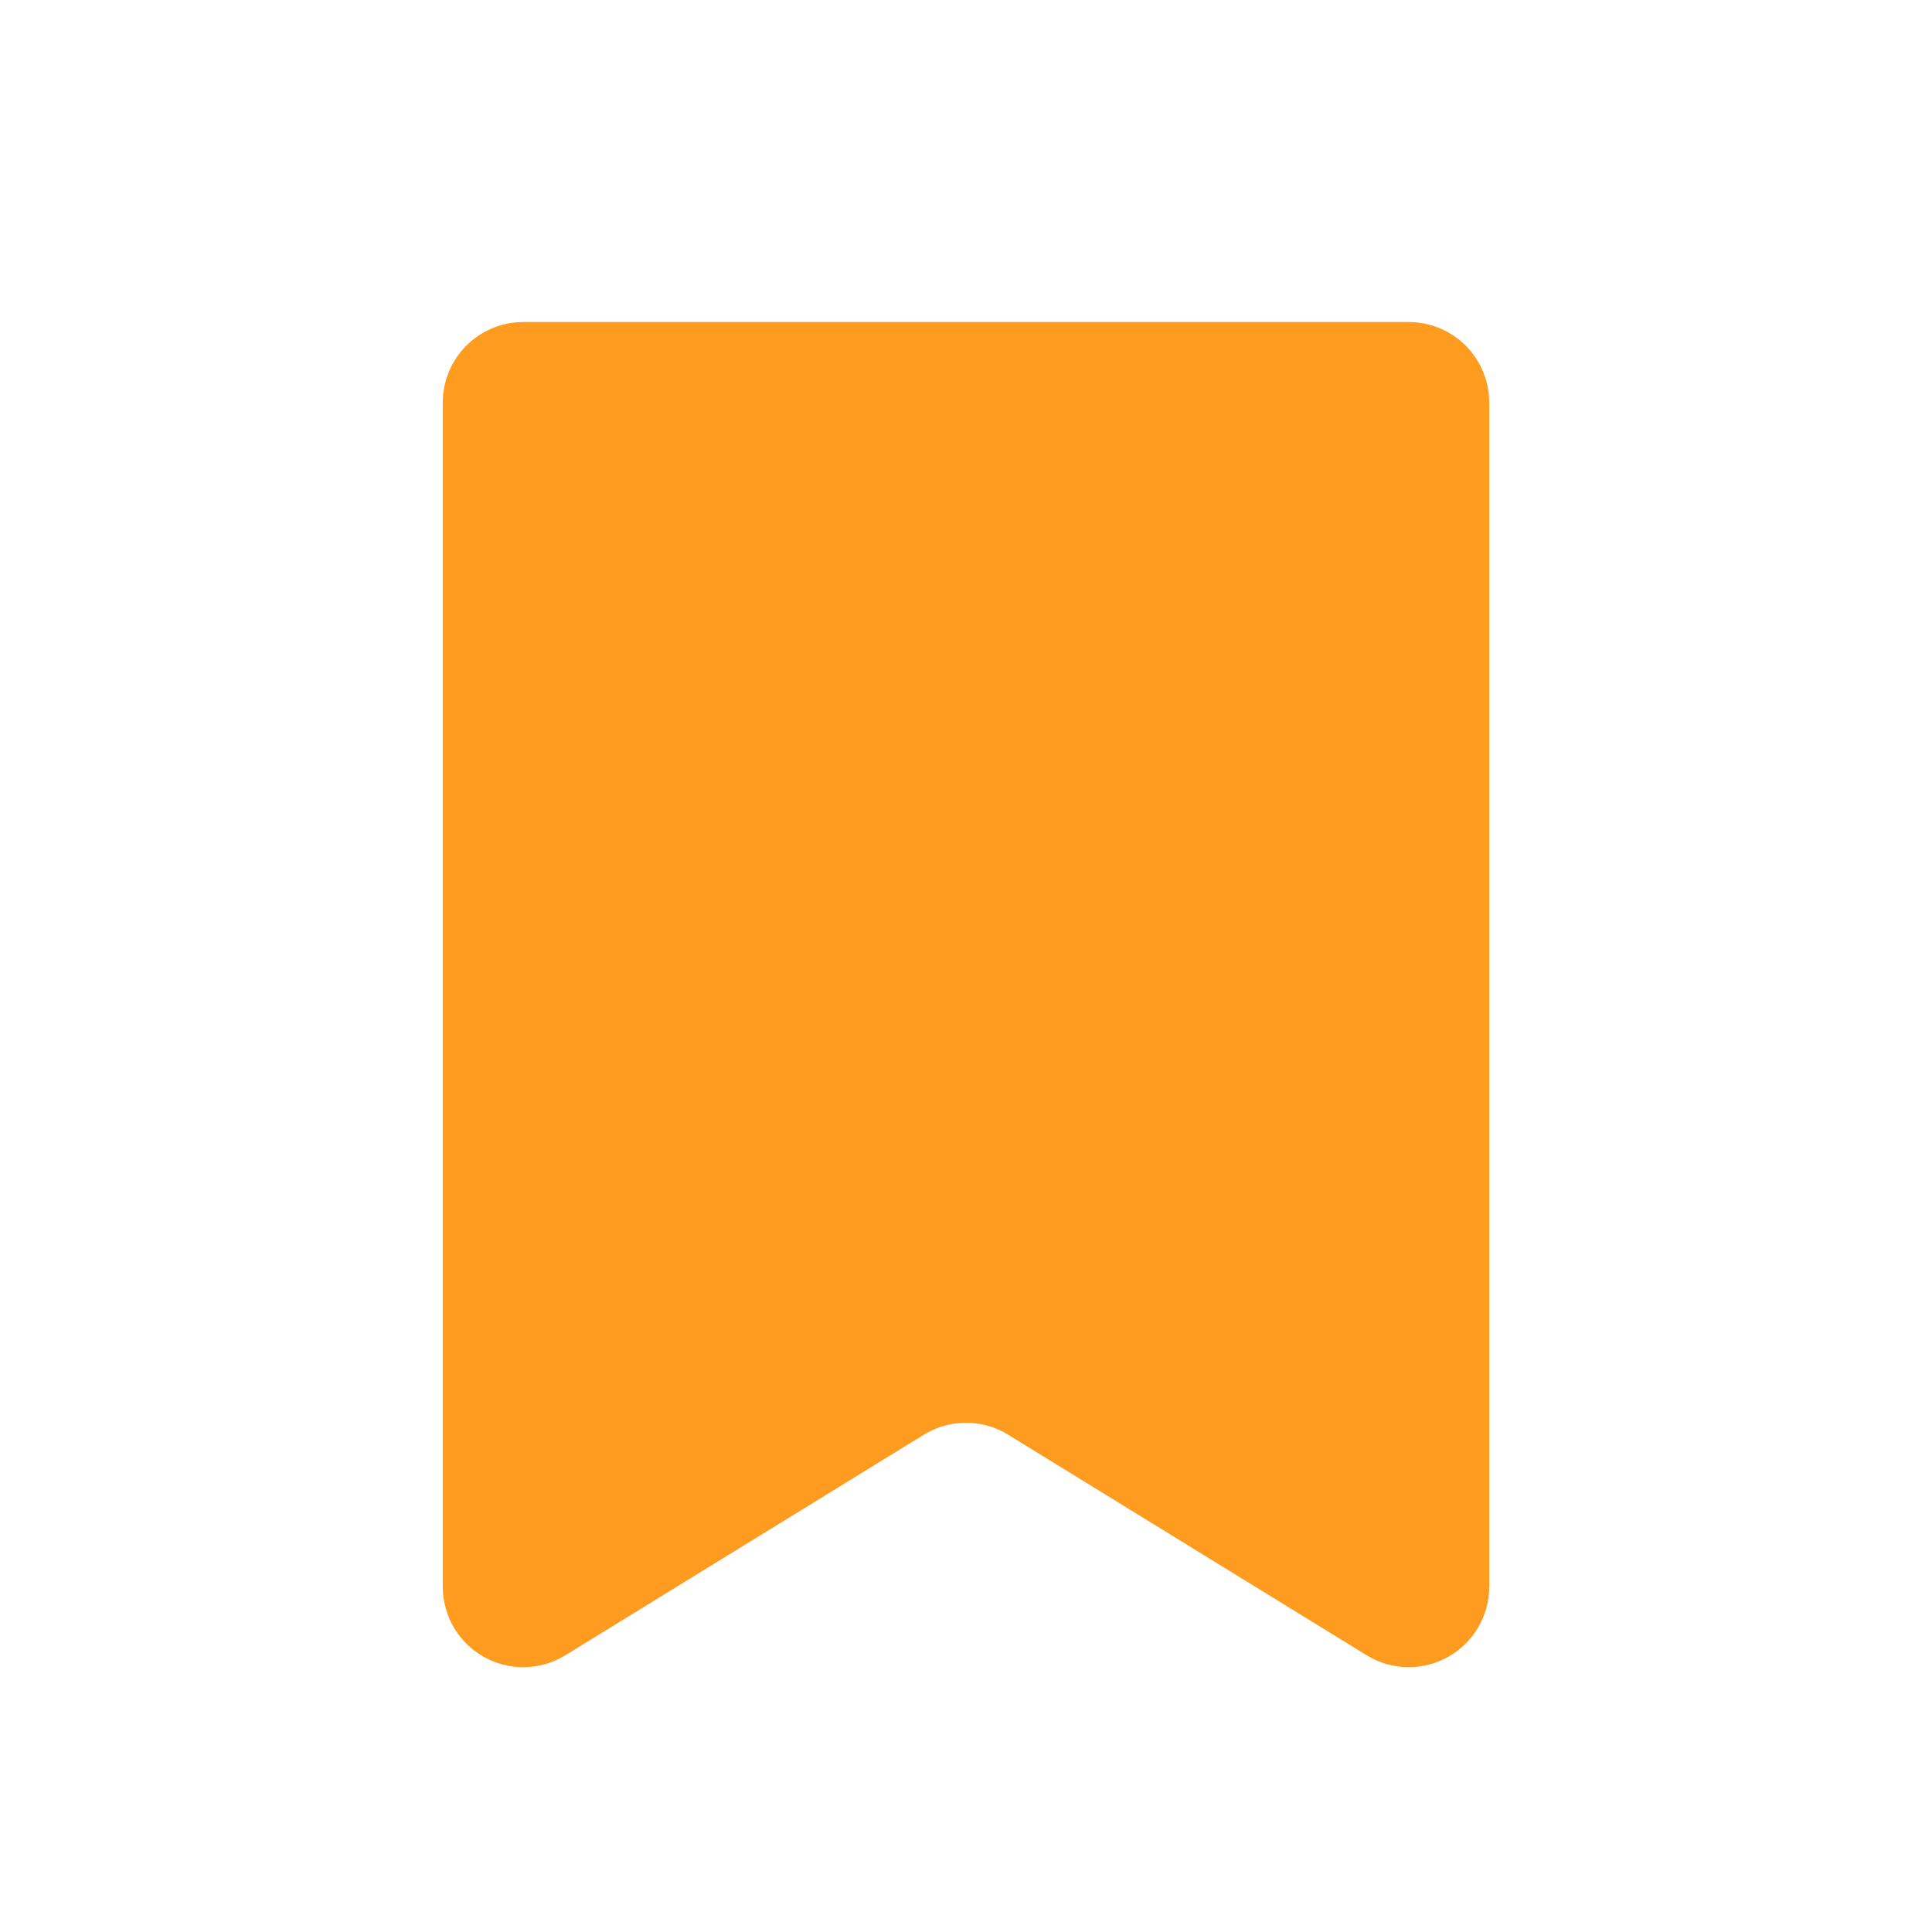 <svg width="24" height="24" viewBox="0 0 24 24" fill="none" xmlns="http://www.w3.org/2000/svg">
<path d="M6.5 4.75H17.5C17.638 4.75 17.75 4.862 17.75 5V19.71C17.75 19.906 17.535 20.026 17.369 19.923L12.917 17.184C12.355 16.838 11.645 16.838 11.083 17.184L6.631 19.923C6.464 20.026 6.25 19.906 6.25 19.71V5C6.25 4.862 6.362 4.75 6.5 4.75Z" fill="#FF9B1E" stroke="#FF9B1E" stroke-width="1.5"/>
</svg>
